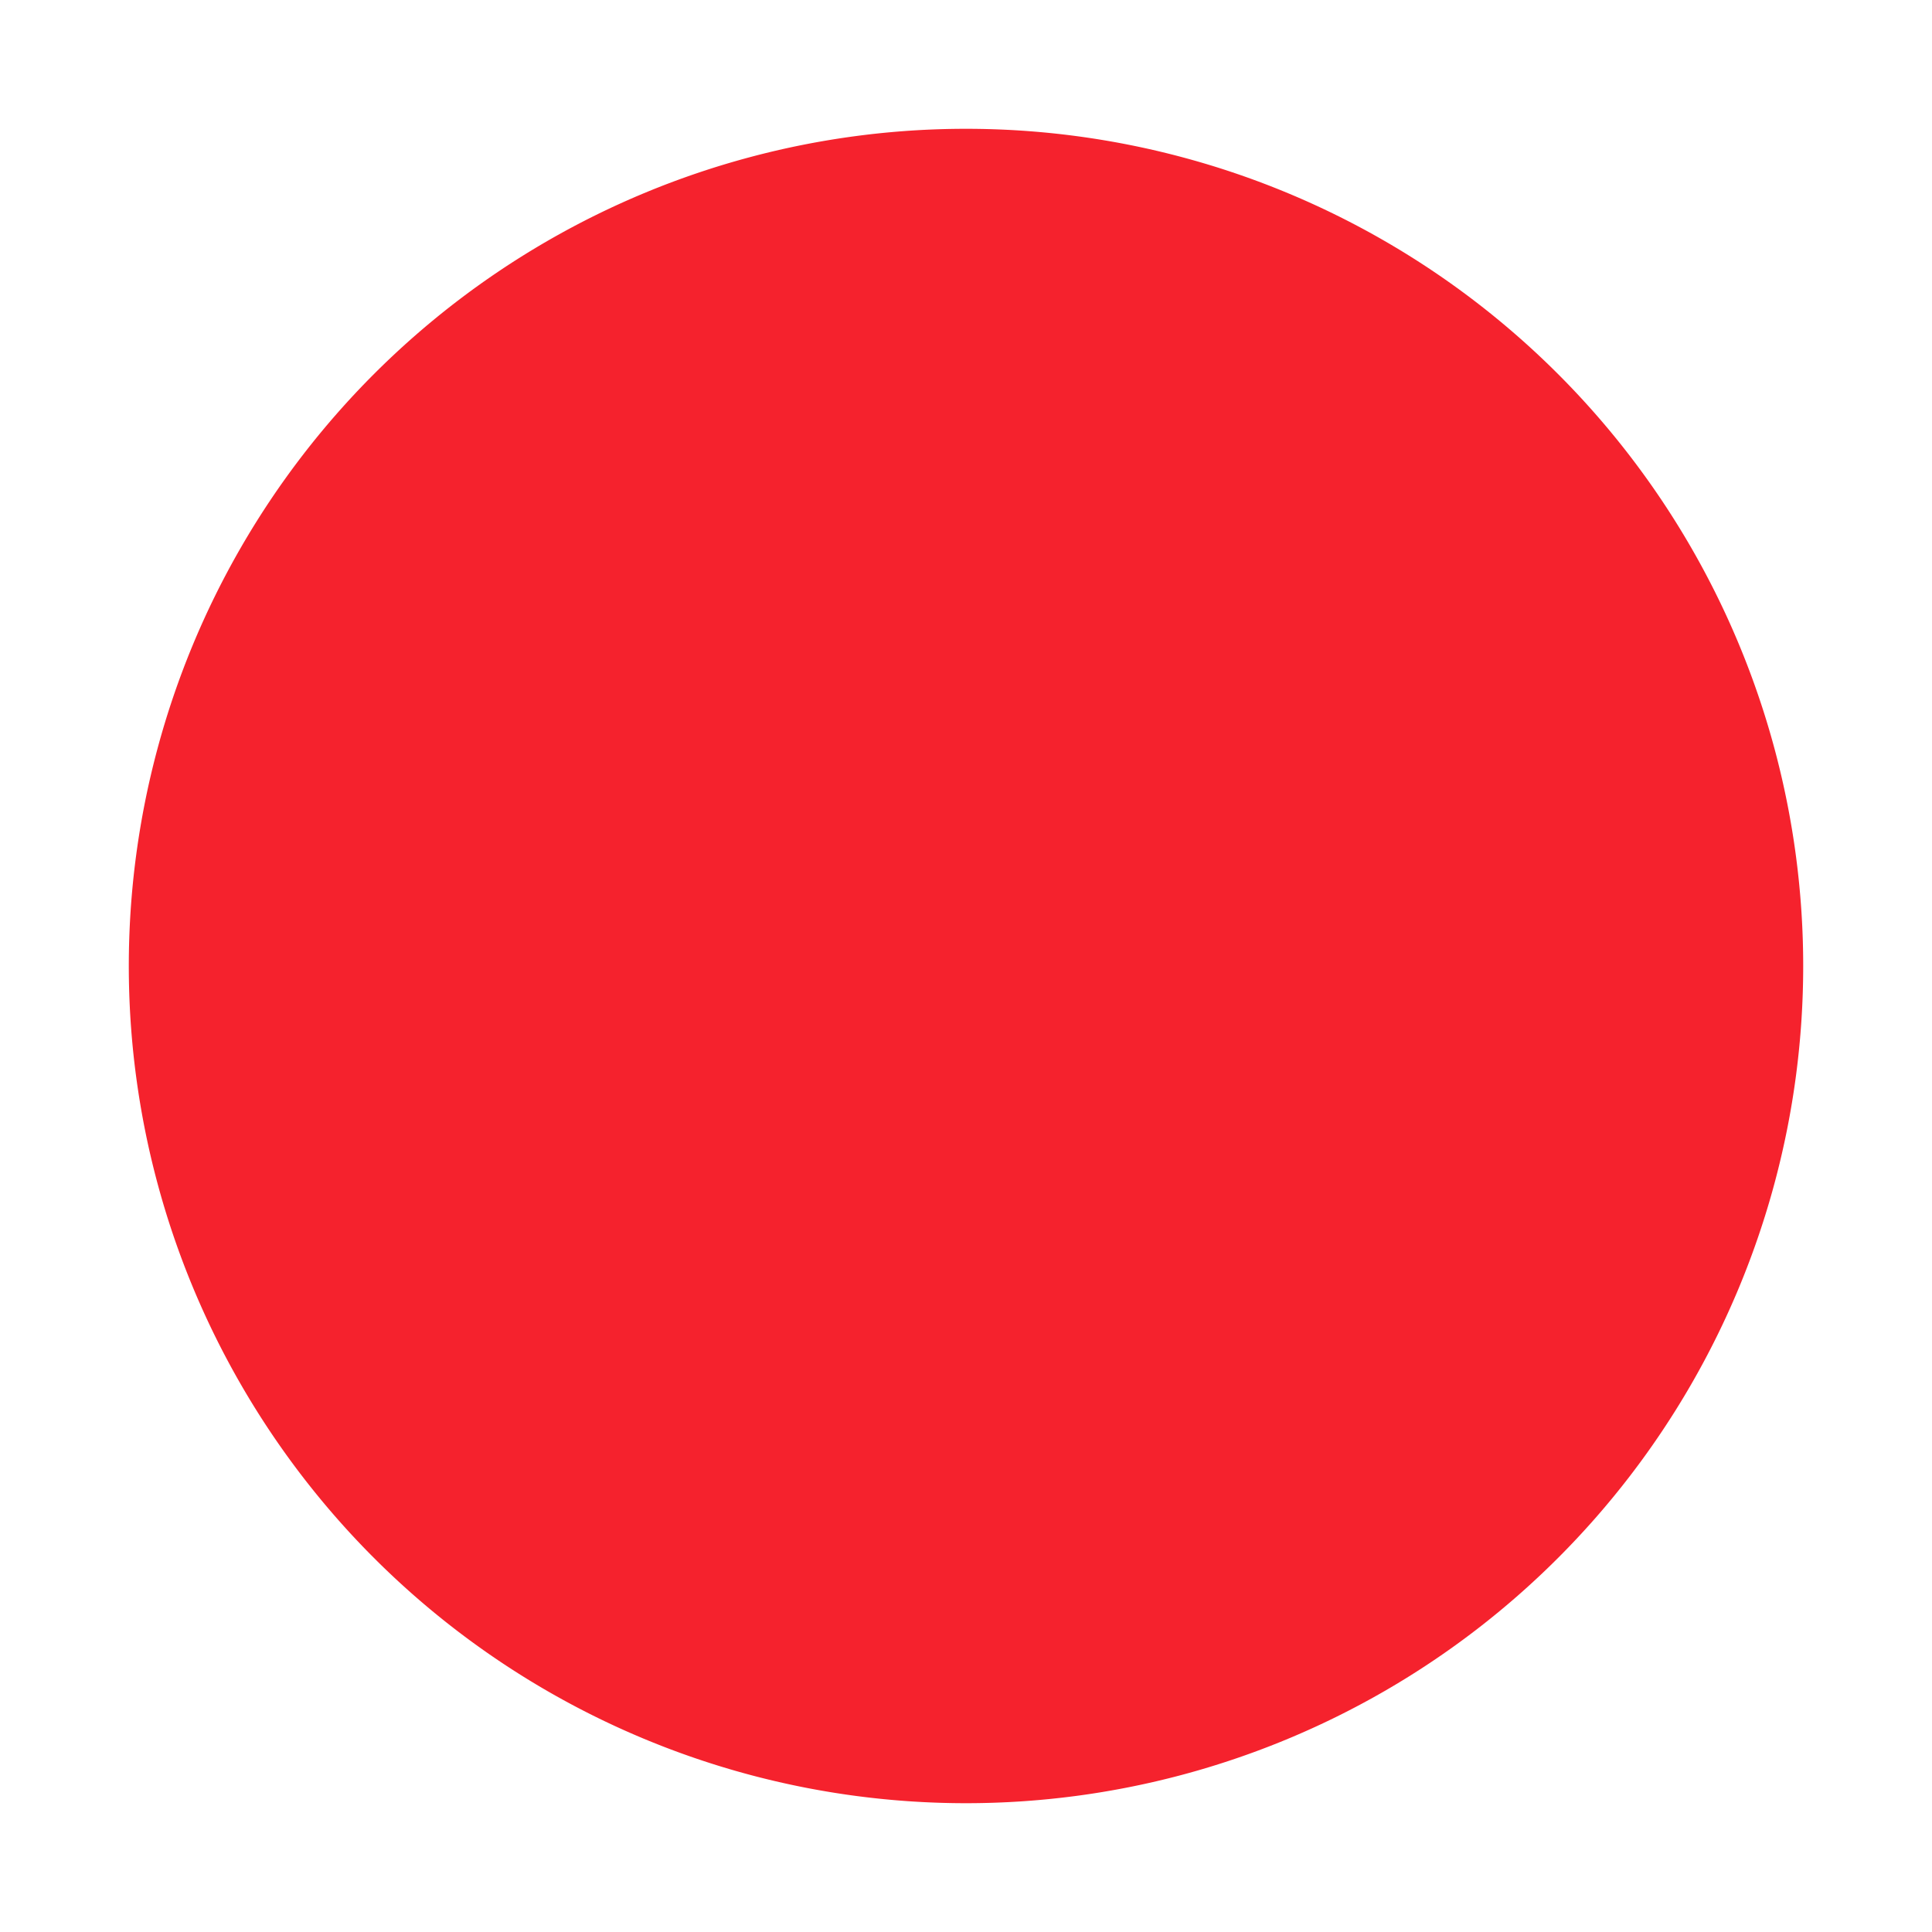 ﻿<?xml version="1.0" encoding="utf-8"?>
<svg version="1.1" xmlns:xlink="http://www.w3.org/1999/xlink" width="15px" height="15px" xmlns="http://www.w3.org/2000/svg">
  <g transform="matrix(1 0 0 1 -1246 -27 )">
    <path d="M 1247 34.5  A 6.5 6.5 0 0 1 1253.5 28 A 6.5 6.5 0 0 1 1260 34.5 A 6.5 6.5 0 0 1 1253.5 41 A 6.5 6.5 0 0 1 1247 34.5 Z " fill-rule="nonzero" fill="#f5222d" stroke="none" />
  </g>
</svg>